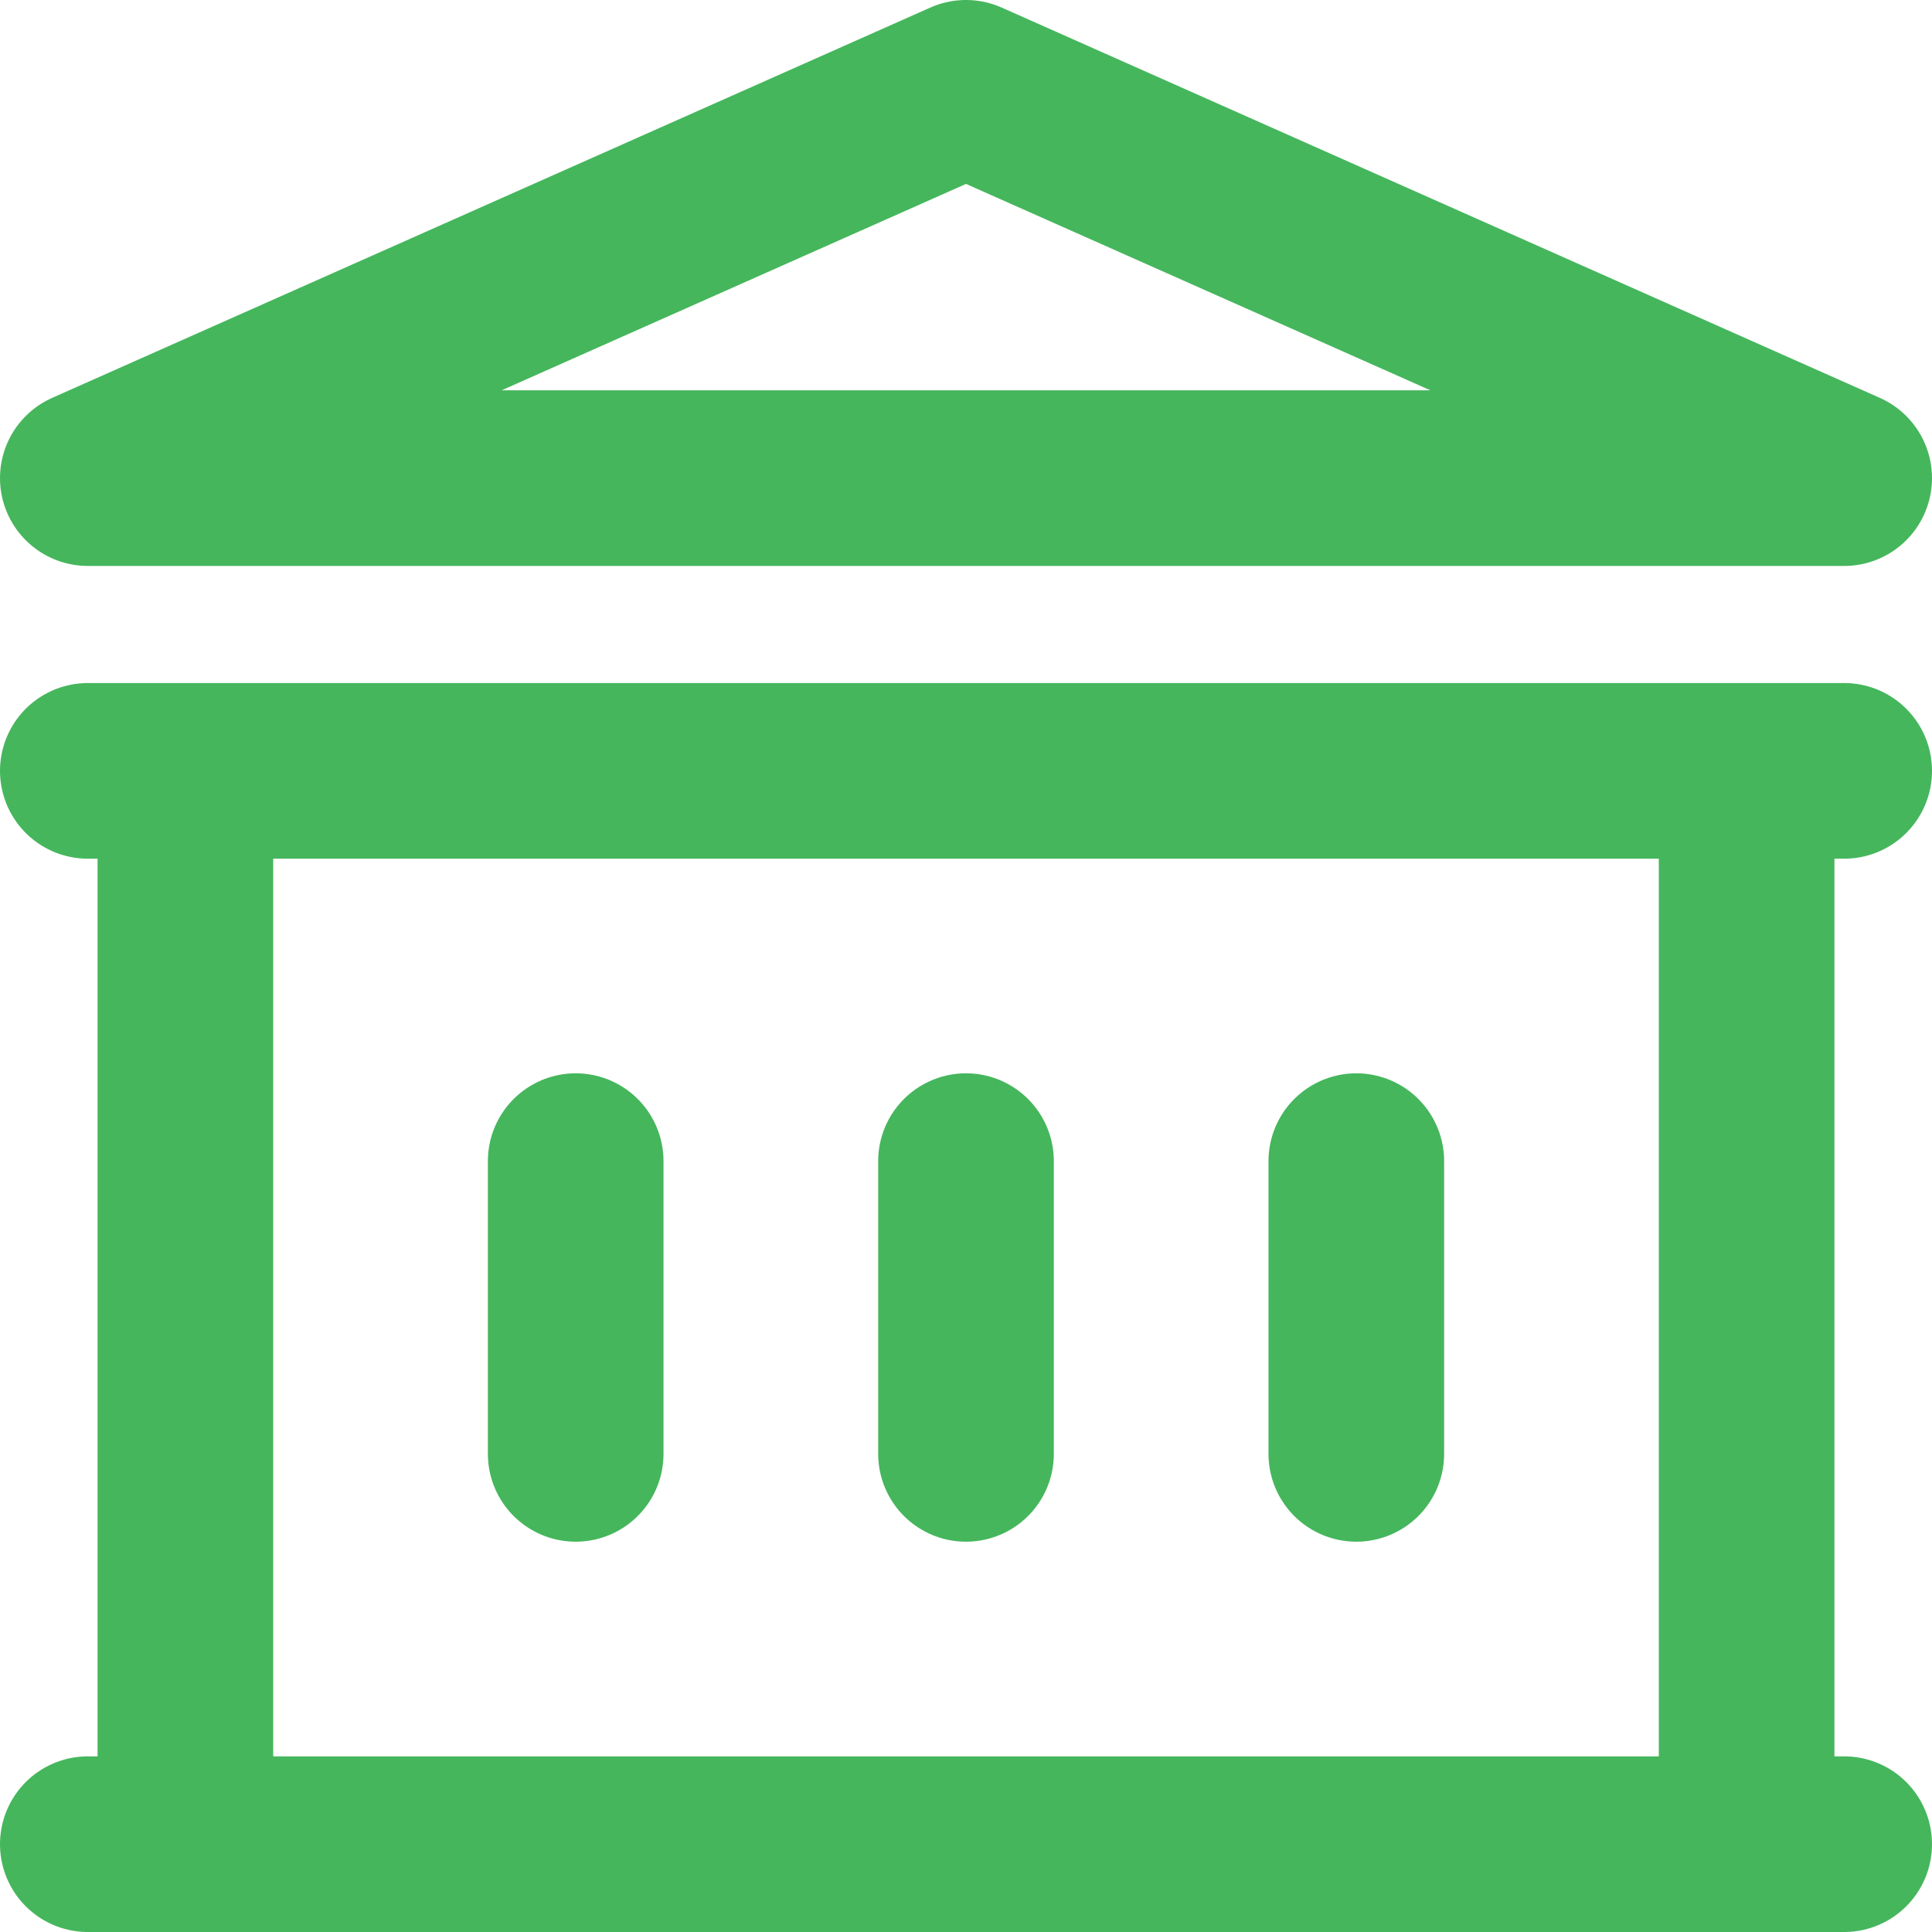 <svg width="44" height="44" viewBox="0 0 44 44" fill="none" xmlns="http://www.w3.org/2000/svg">
    <path d="M13.111 26.444V33.111V26.444ZM22 26.444V33.111V26.444ZM30.889 26.444V33.111V26.444ZM2 42H42H2ZM2 17.556H42H2ZM2 10.889L22 2L42 10.889H2ZM4.222 17.556H39.778V42H4.222V17.556Z" stroke="#45B65C" stroke-width="4" stroke-linecap="round" stroke-linejoin="round"/>
</svg>
